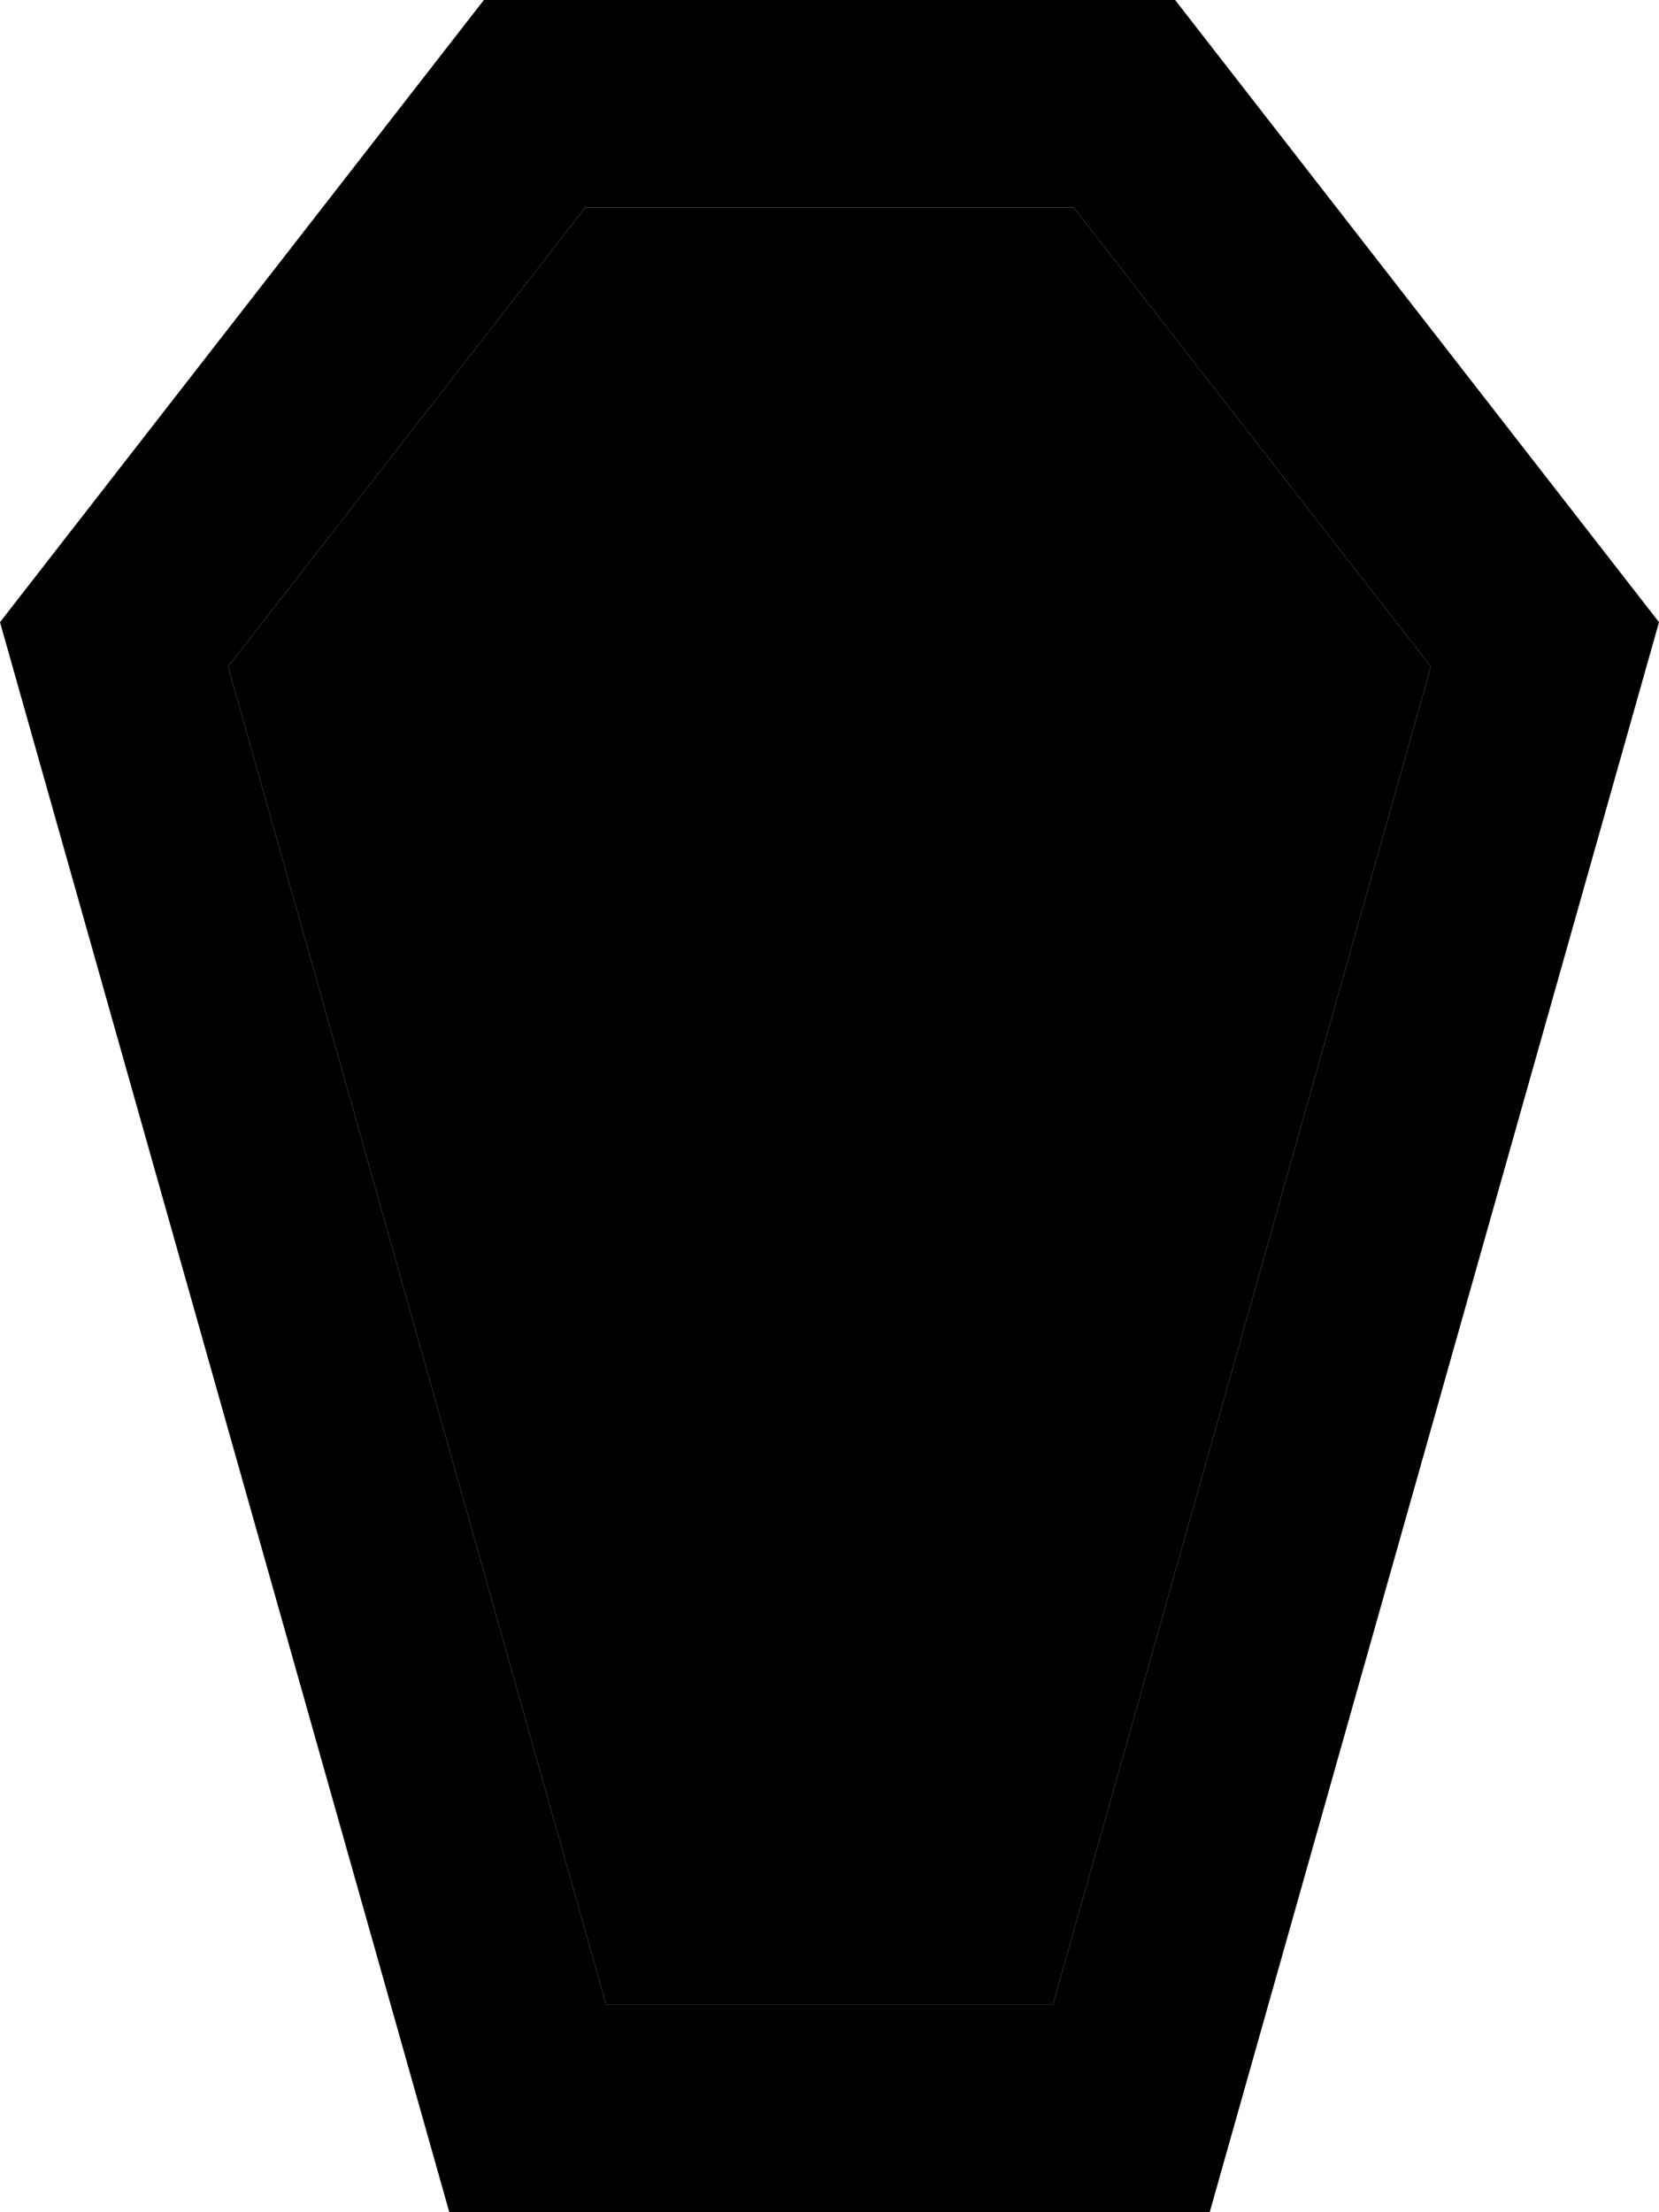 <svg xmlns="http://www.w3.org/2000/svg" viewBox="0 0 384 512"><path class="pr-icon-duotone-secondary" d="M52.8 154.3L140.3 464l103.4 0 87.5-309.7L248.5 48l-113 0L52.8 154.3z"/><path class="pr-icon-duotone-primary" d="M140.3 464l103.4 0 87.5-309.7L248.5 48l-113 0L52.8 154.3 140.3 464zM280 512l-176 0L0 144 112 0 272 0 384 144 280 512z"/></svg>